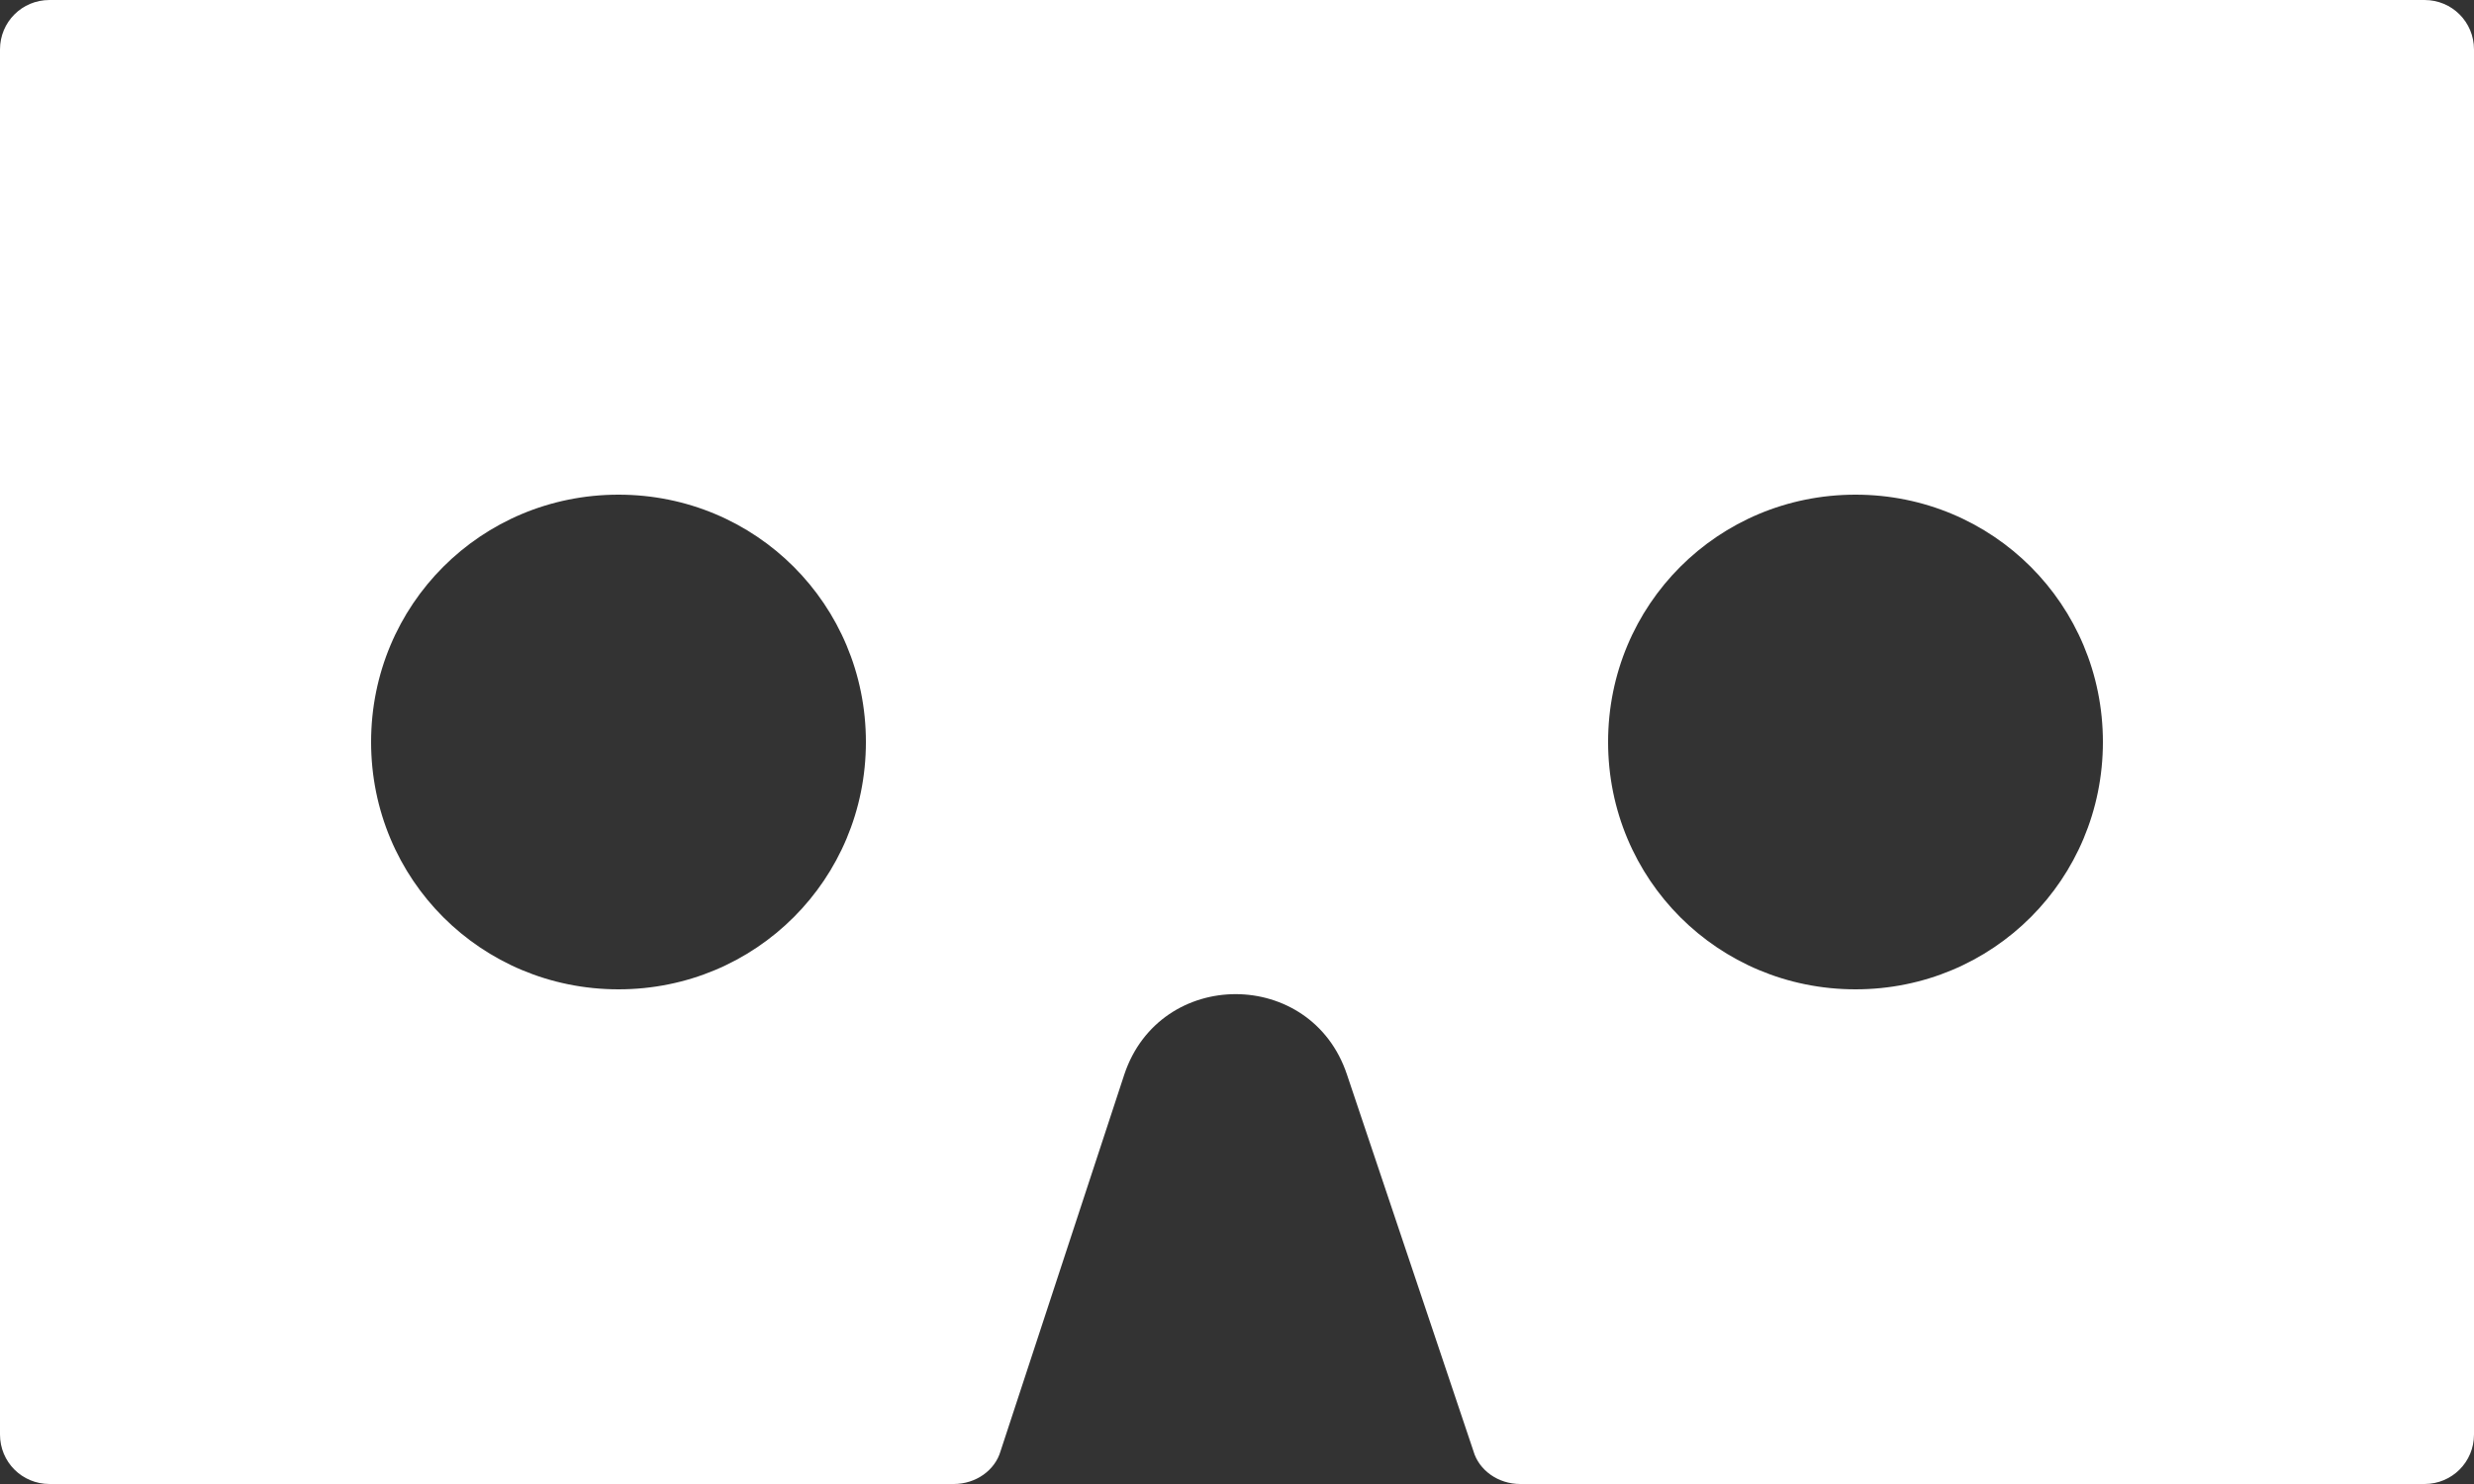 <svg xmlns="http://www.w3.org/2000/svg" xmlns:xlink="http://www.w3.org/1999/xlink" width="90" height="54" version="1.1" viewBox="0 0 90 54"><rect x="0" y="0" width="90" height="54" fill="#333333" stroke="none"/><title>Artboard 1</title><desc>Created with Sketch.</desc><g id="Page-1" fill="none" fill-rule="evenodd" stroke="none" stroke-width="1"><g id="Artboard-1" fill="#FFF"><path id="Shape" d="M88.2,0 L1.8,0 C0.8,0 0,0.8 0,1.8 L0,52.2 C0,53.2 0.8,54 1.8,54 L34.7,54 C35.5,54 36.2,53.5 36.4,52.8 L40.9,39.1 C42.2,35.2 47.7,35.2 49,39.1 L53.6,52.8 C53.8,53.5 54.5,54 55.3,54 L88.2,54 C89.2,54 90,53.2 90,52.2 L90,1.8 C90,0.8 89.2,0 88.2,0 L88.2,0 Z M22.5,36 C17.5,36 13.5,32 13.5,27 C13.5,22 17.5,18 22.5,18 C27.5,18 31.5,22 31.5,27 C31.5,32 27.5,36 22.5,36 L22.5,36 Z M67.5,36 C62.5,36 58.5,32 58.5,27 C58.5,22 62.5,18 67.5,18 C72.5,18 76.5,22 76.5,27 C76.5,32 72.5,36 67.5,36 L67.5,36 Z"/></g></g></svg>
